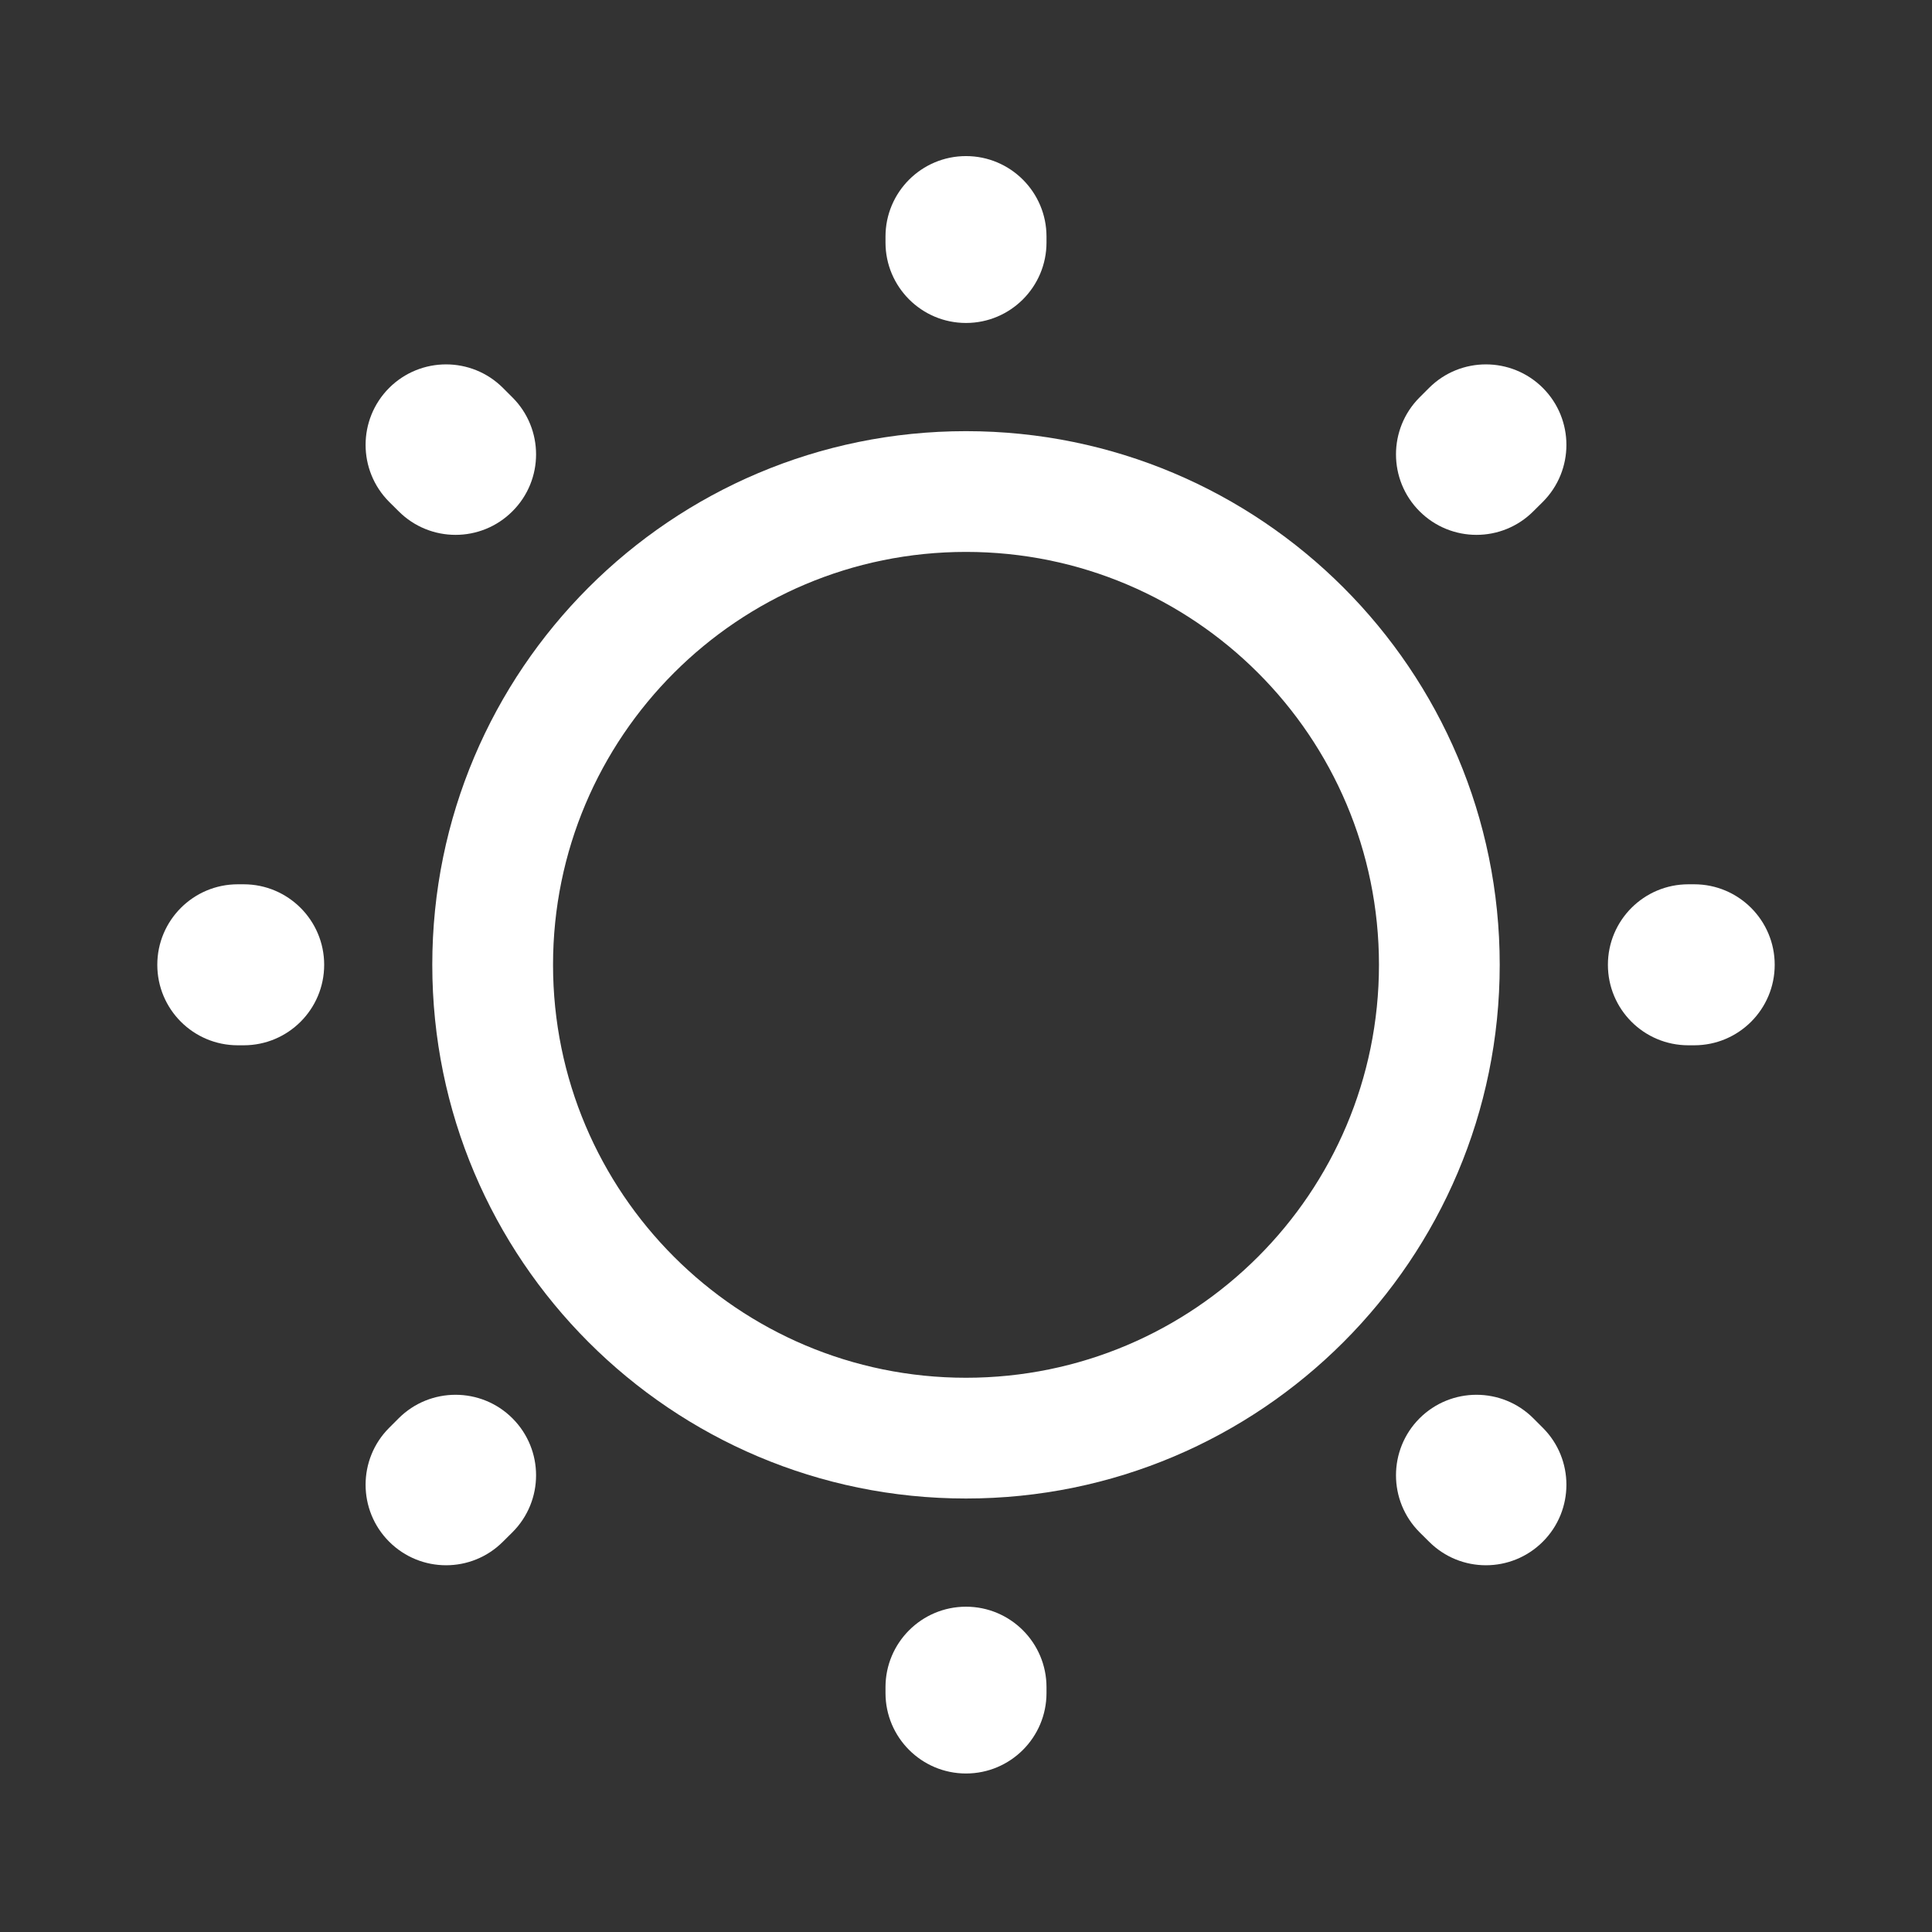 <svg width="24" height="24" viewBox="0 0 24 24" fill="none" xmlns="http://www.w3.org/2000/svg">
<rect x="0" y="0" width="24" height="24" fill="#333333" stroke="none"/>
<path fill-rule="evenodd" clip-rule="evenodd" d="M12 6.856C9.167 6.856 6.87 9.152 6.87 11.985C6.87 14.818 9.167 17.115 12 17.115C14.833 17.115 17.13 14.818 17.13 11.985C17.13 9.152 14.833 6.856 12 6.856ZM5.37 11.985C5.37 8.324 8.338 5.356 12 5.356C15.661 5.356 18.63 8.324 18.63 11.985C18.63 15.647 15.661 18.615 12 18.615C8.338 18.615 5.37 15.647 5.37 11.985Z" fill="white"/>
<path fill-rule="evenodd" clip-rule="evenodd" d="M12 1.939C12.552 1.939 13 2.387 13 2.939V3.012C13 3.564 12.552 4.012 12 4.012C11.448 4.012 11 3.564 11 3.012V2.939C11 2.387 11.448 1.939 12 1.939ZM4.834 4.819C5.225 4.429 5.858 4.429 6.248 4.819L6.366 4.937C6.757 5.328 6.757 5.961 6.366 6.351C5.976 6.742 5.342 6.742 4.952 6.351L4.834 6.234C4.444 5.843 4.444 5.21 4.834 4.819ZM19.166 4.819C19.556 5.21 19.556 5.843 19.166 6.234L19.048 6.351C18.658 6.742 18.025 6.742 17.634 6.351C17.244 5.961 17.244 5.328 17.634 4.937L17.752 4.819C18.142 4.429 18.775 4.429 19.166 4.819ZM1.954 11.985C1.954 11.433 2.402 10.985 2.954 10.985H3.027C3.579 10.985 4.027 11.433 4.027 11.985C4.027 12.538 3.579 12.985 3.027 12.985H2.954C2.402 12.985 1.954 12.538 1.954 11.985ZM19.974 11.985C19.974 11.433 20.421 10.985 20.974 10.985H21.046C21.598 10.985 22.046 11.433 22.046 11.985C22.046 12.538 21.598 12.985 21.046 12.985H20.974C20.421 12.985 19.974 12.538 19.974 11.985ZM6.366 17.619C6.757 18.01 6.757 18.643 6.366 19.034L6.248 19.151C5.858 19.542 5.225 19.542 4.834 19.151C4.444 18.761 4.444 18.127 4.834 17.737L4.952 17.619C5.342 17.229 5.976 17.229 6.366 17.619ZM17.634 17.619C18.025 17.229 18.658 17.229 19.048 17.619L19.166 17.737C19.556 18.127 19.556 18.761 19.166 19.151C18.775 19.542 18.142 19.542 17.752 19.151L17.634 19.034C17.244 18.643 17.244 18.01 17.634 17.619ZM12 19.959C12.552 19.959 13 20.407 13 20.959V21.031C13 21.583 12.552 22.031 12 22.031C11.448 22.031 11 21.583 11 21.031V20.959C11 20.407 11.448 19.959 12 19.959Z" fill="white"/>
</svg>
